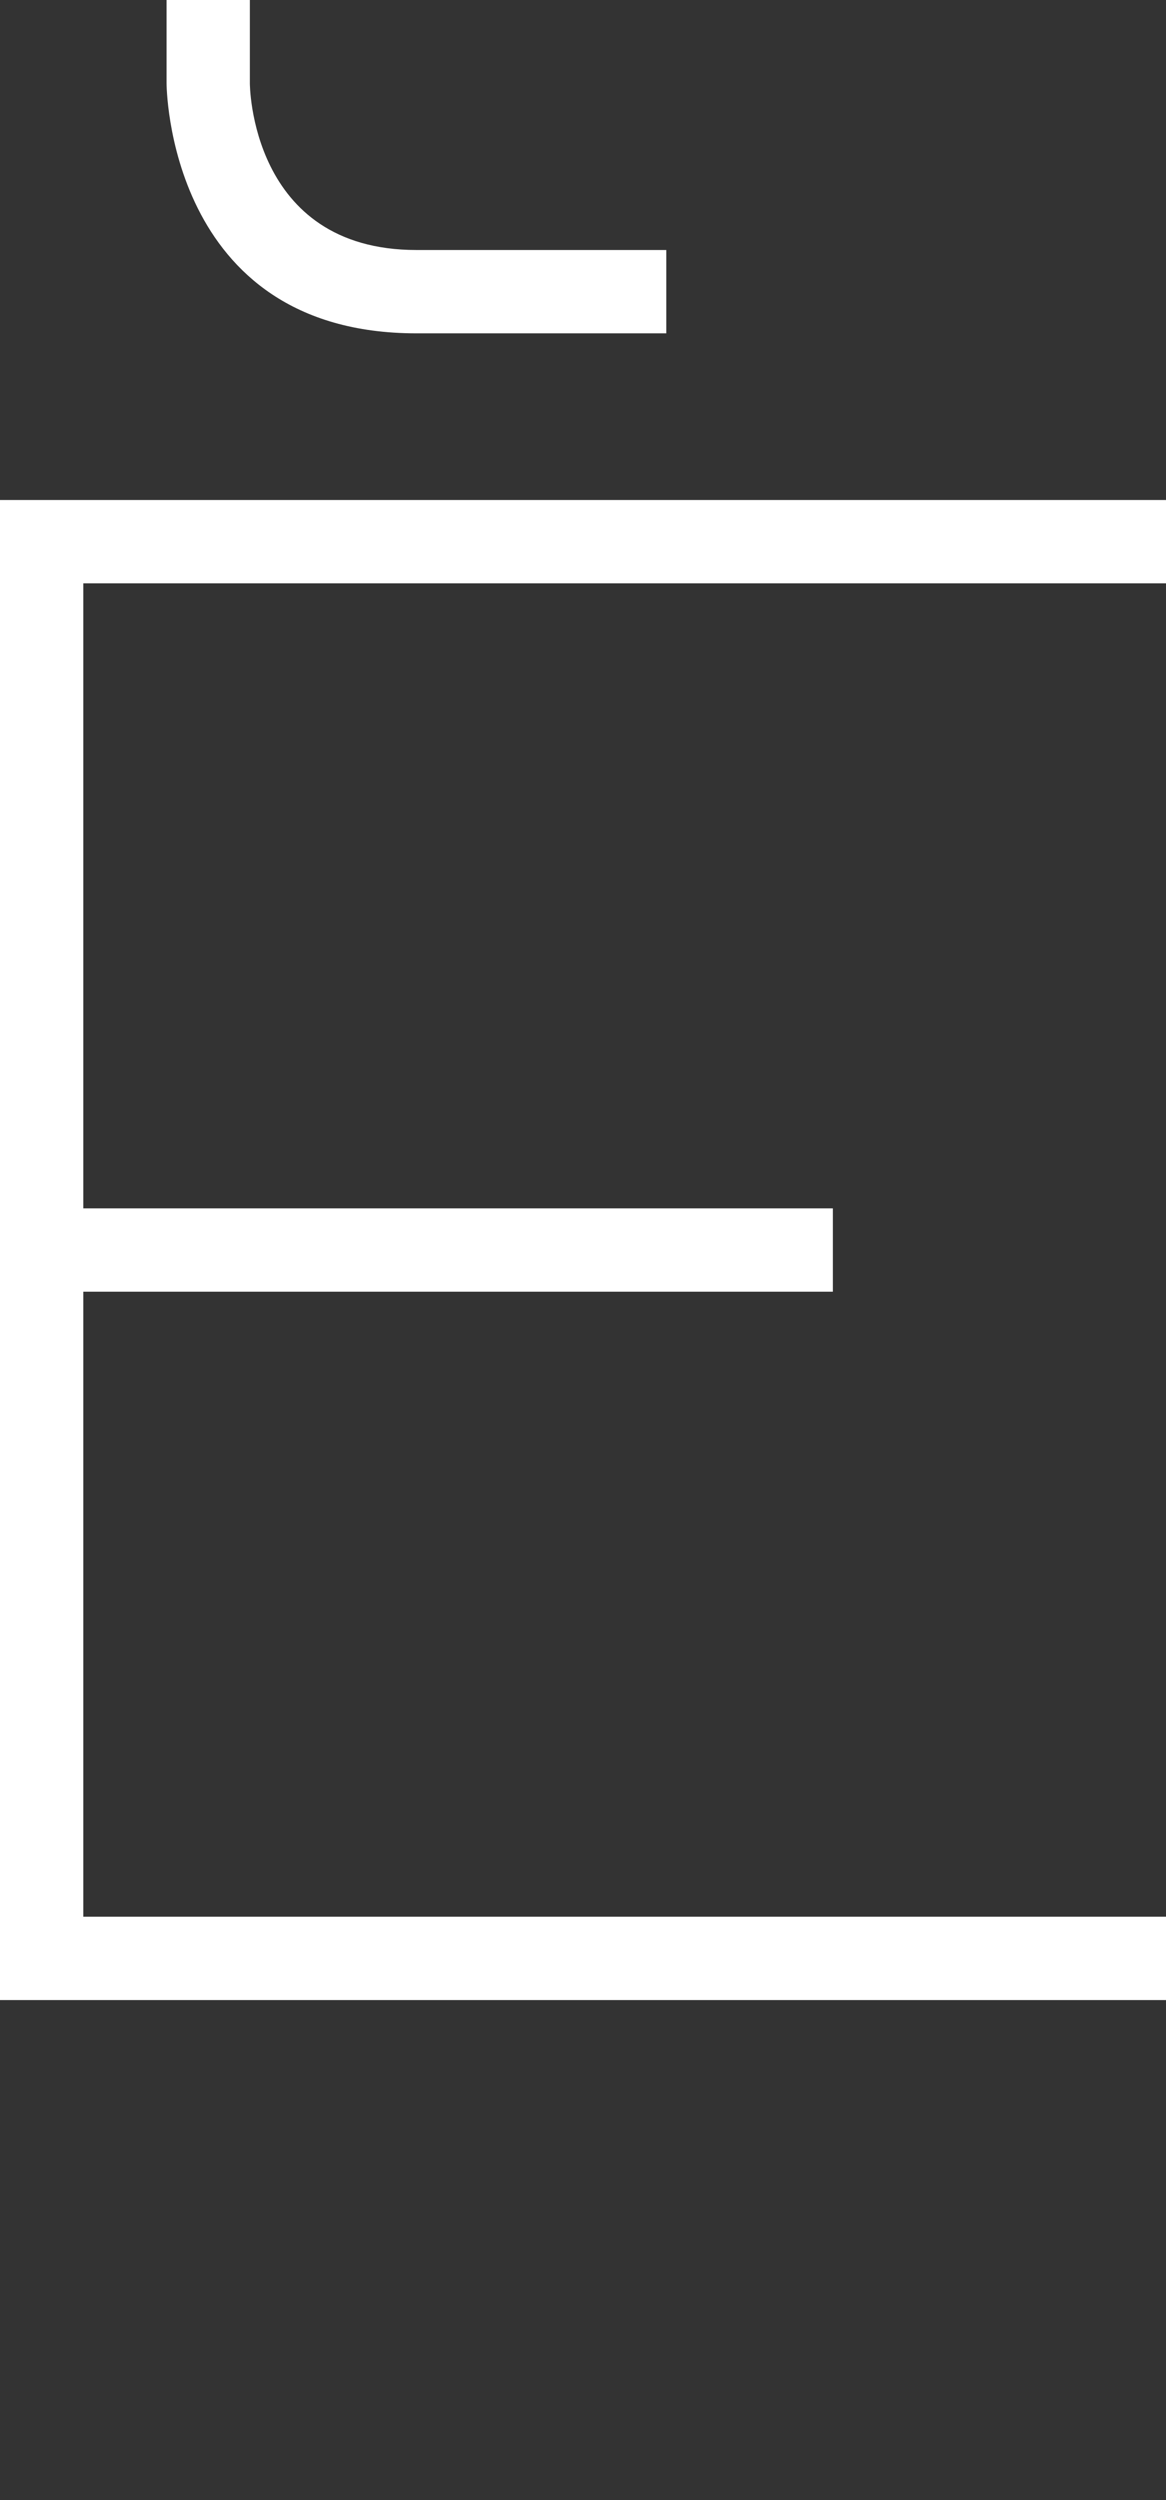 <svg width="7" height="15" viewBox="0 0 7 15" fill="none" xmlns="http://www.w3.org/2000/svg">
<rect x="0" y="0" width="7" height="15" fill="#333333" stroke="none"/>
<path d="M0 3V12H7V11.5H0.5V7.75H5V7.25H0.5V3.5H7V3H0Z" fill="white"/>
<path d="M1 0V0.5C1 0.5 1 2 2.5 2H4V1.5H2.5C1.5 1.5 1.5 0.5 1.5 0.5V0H1Z" fill="white"/>
</svg>
